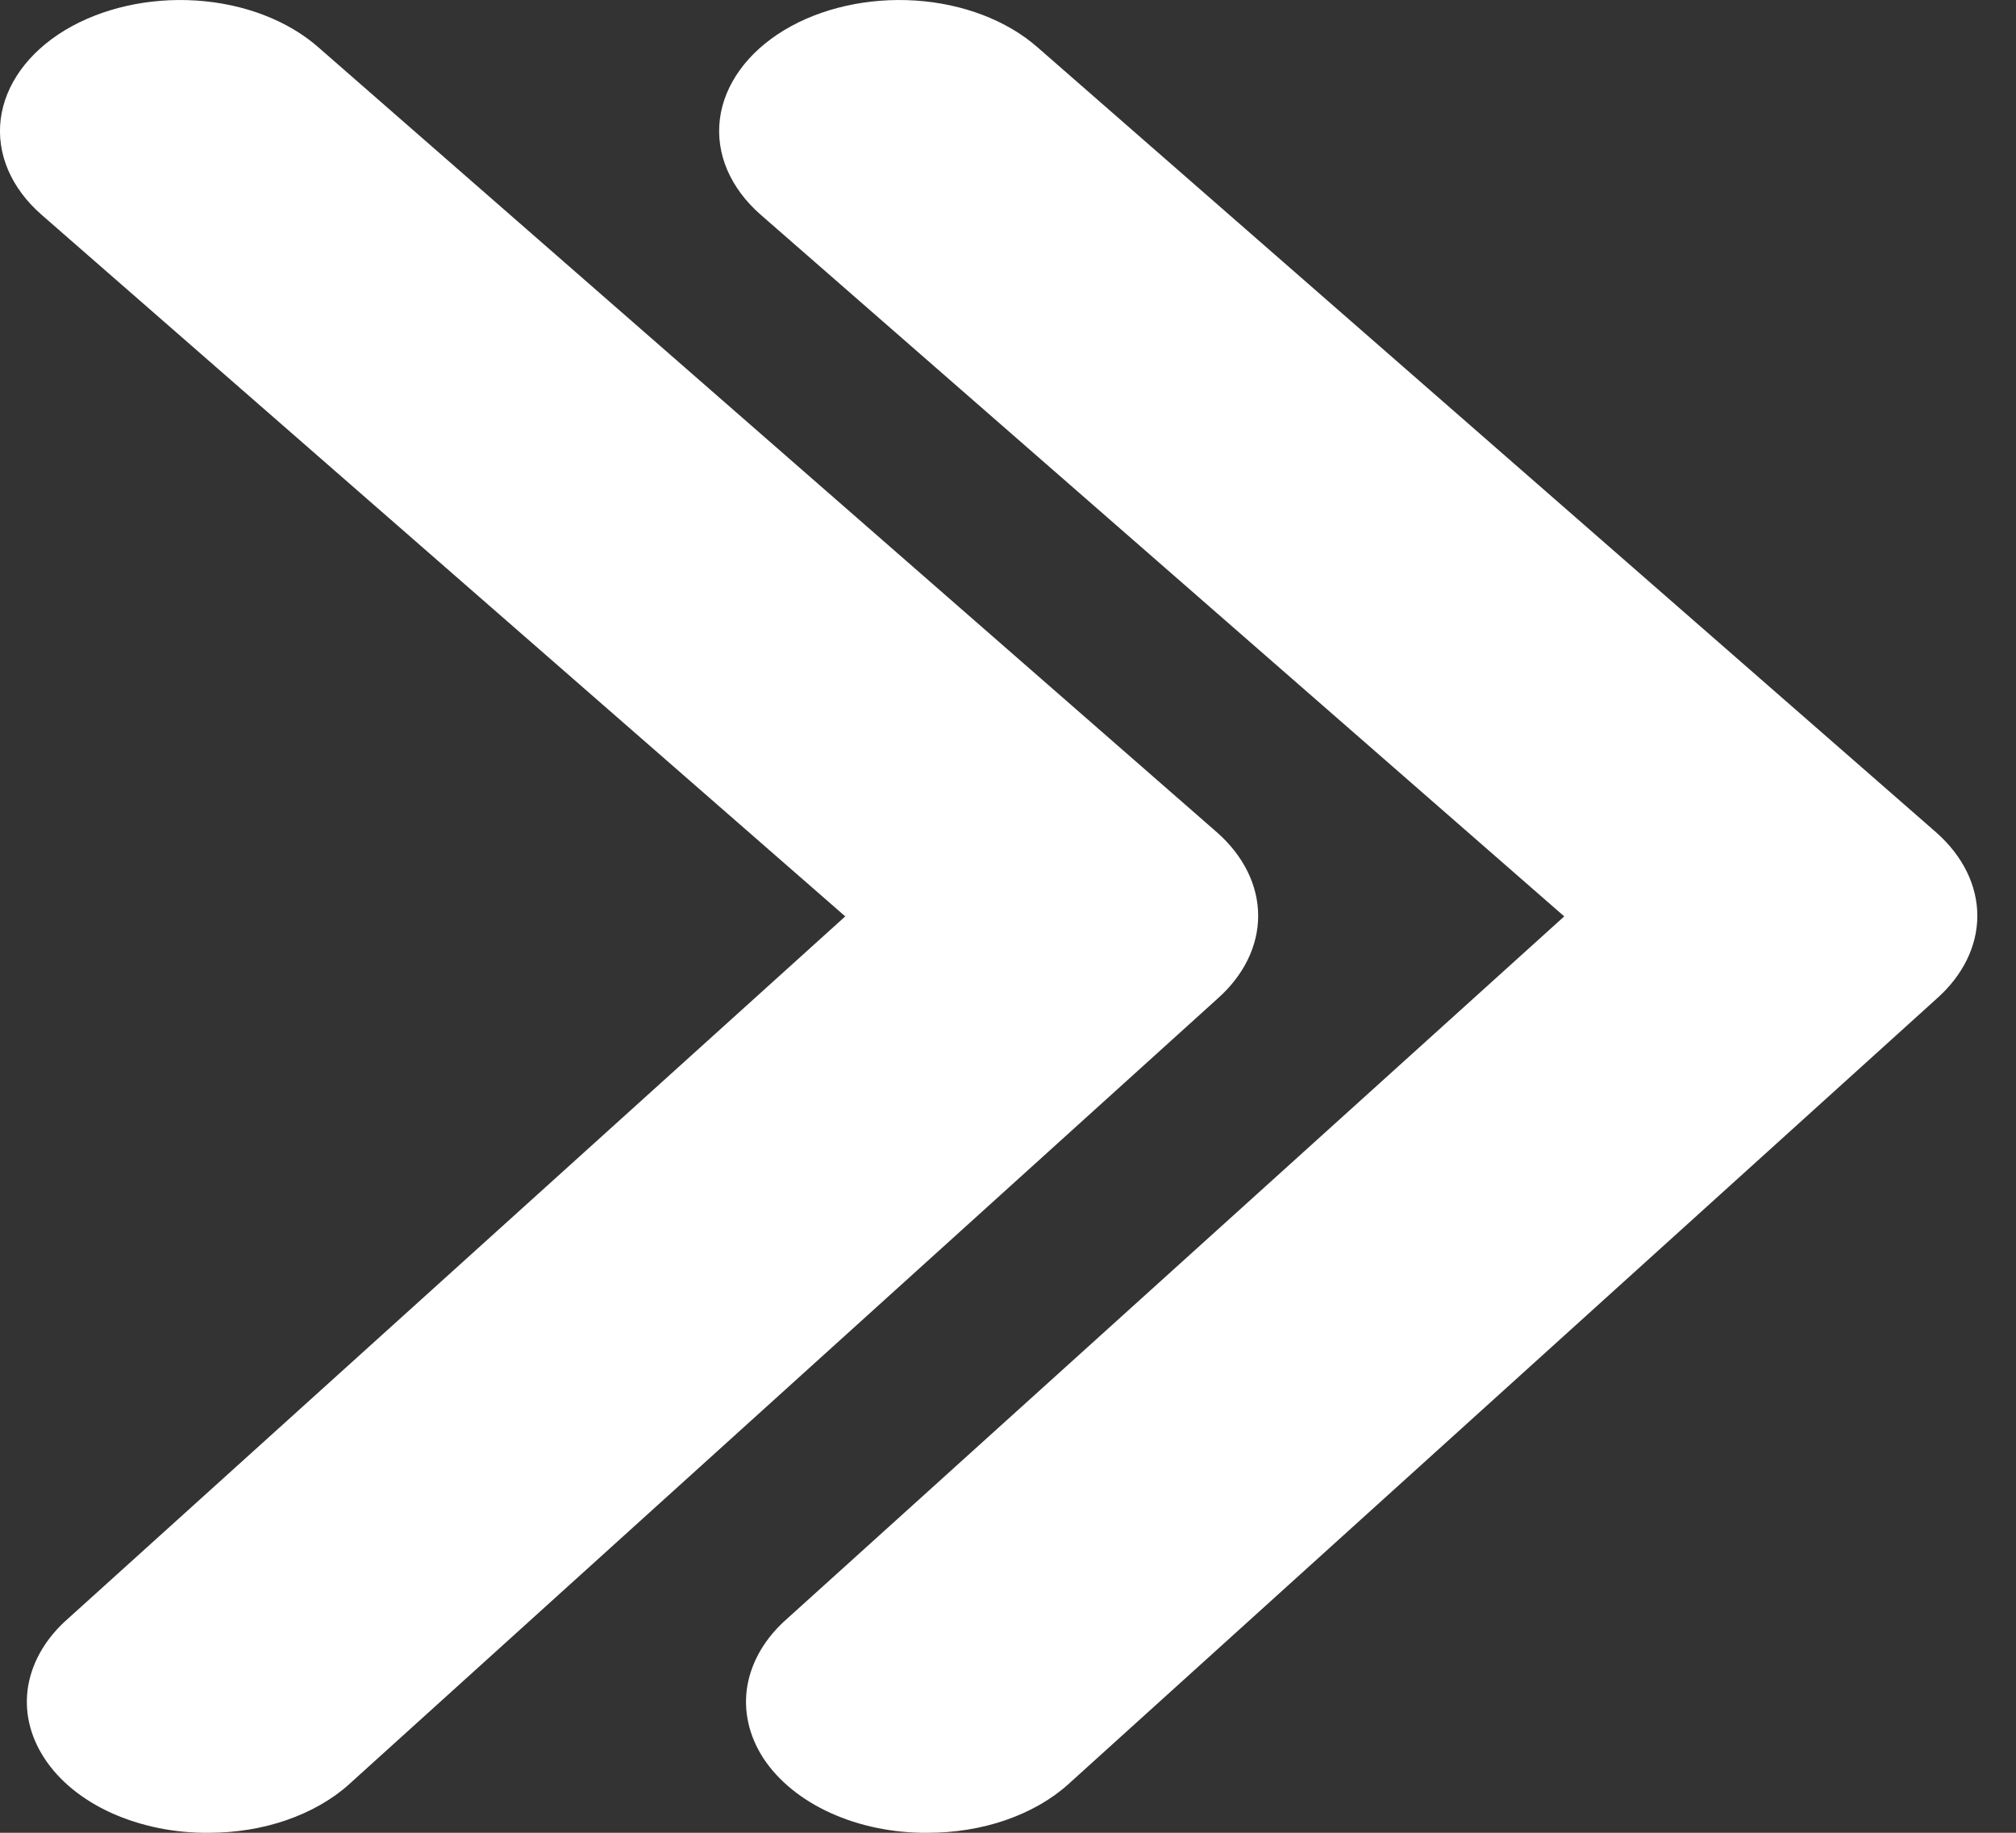 <svg width="11" height="10" viewBox="0 0 11 10" fill="none" xmlns="http://www.w3.org/2000/svg">
<rect x="0" y="0" width="11" height="10" fill="#333333" stroke="none"/>
<path d="M1.139 10C1.286 10 1.43 9.977 1.563 9.931C1.695 9.885 1.812 9.819 1.904 9.736L6.642 5.45C6.786 5.323 6.865 5.162 6.865 4.997C6.865 4.831 6.786 4.671 6.642 4.543L1.737 0.258C1.571 0.112 1.332 0.02 1.072 0.003C0.813 -0.014 0.555 0.044 0.354 0.165C0.154 0.286 0.028 0.461 0.004 0.649C-0.02 0.838 0.06 1.026 0.227 1.172L4.612 5L0.374 8.829C0.254 8.933 0.178 9.061 0.154 9.197C0.131 9.332 0.161 9.469 0.242 9.593C0.322 9.716 0.449 9.82 0.608 9.892C0.768 9.964 0.952 10.002 1.139 10Z" fill="white"/>
<path d="M5.063 10C5.209 10 5.354 9.977 5.487 9.931C5.619 9.885 5.736 9.819 5.828 9.736L10.566 5.45C10.71 5.323 10.789 5.162 10.789 4.997C10.789 4.831 10.71 4.671 10.566 4.543L5.661 0.258C5.495 0.112 5.255 0.02 4.996 0.003C4.737 -0.014 4.478 0.044 4.278 0.165C4.078 0.286 3.952 0.461 3.928 0.649C3.904 0.838 3.984 1.026 4.151 1.172L8.535 5L4.298 8.829C4.178 8.933 4.102 9.061 4.078 9.197C4.055 9.332 4.085 9.469 4.165 9.593C4.246 9.716 4.373 9.82 4.532 9.892C4.691 9.964 4.875 10.002 5.063 10Z" fill="white"/>
</svg>
